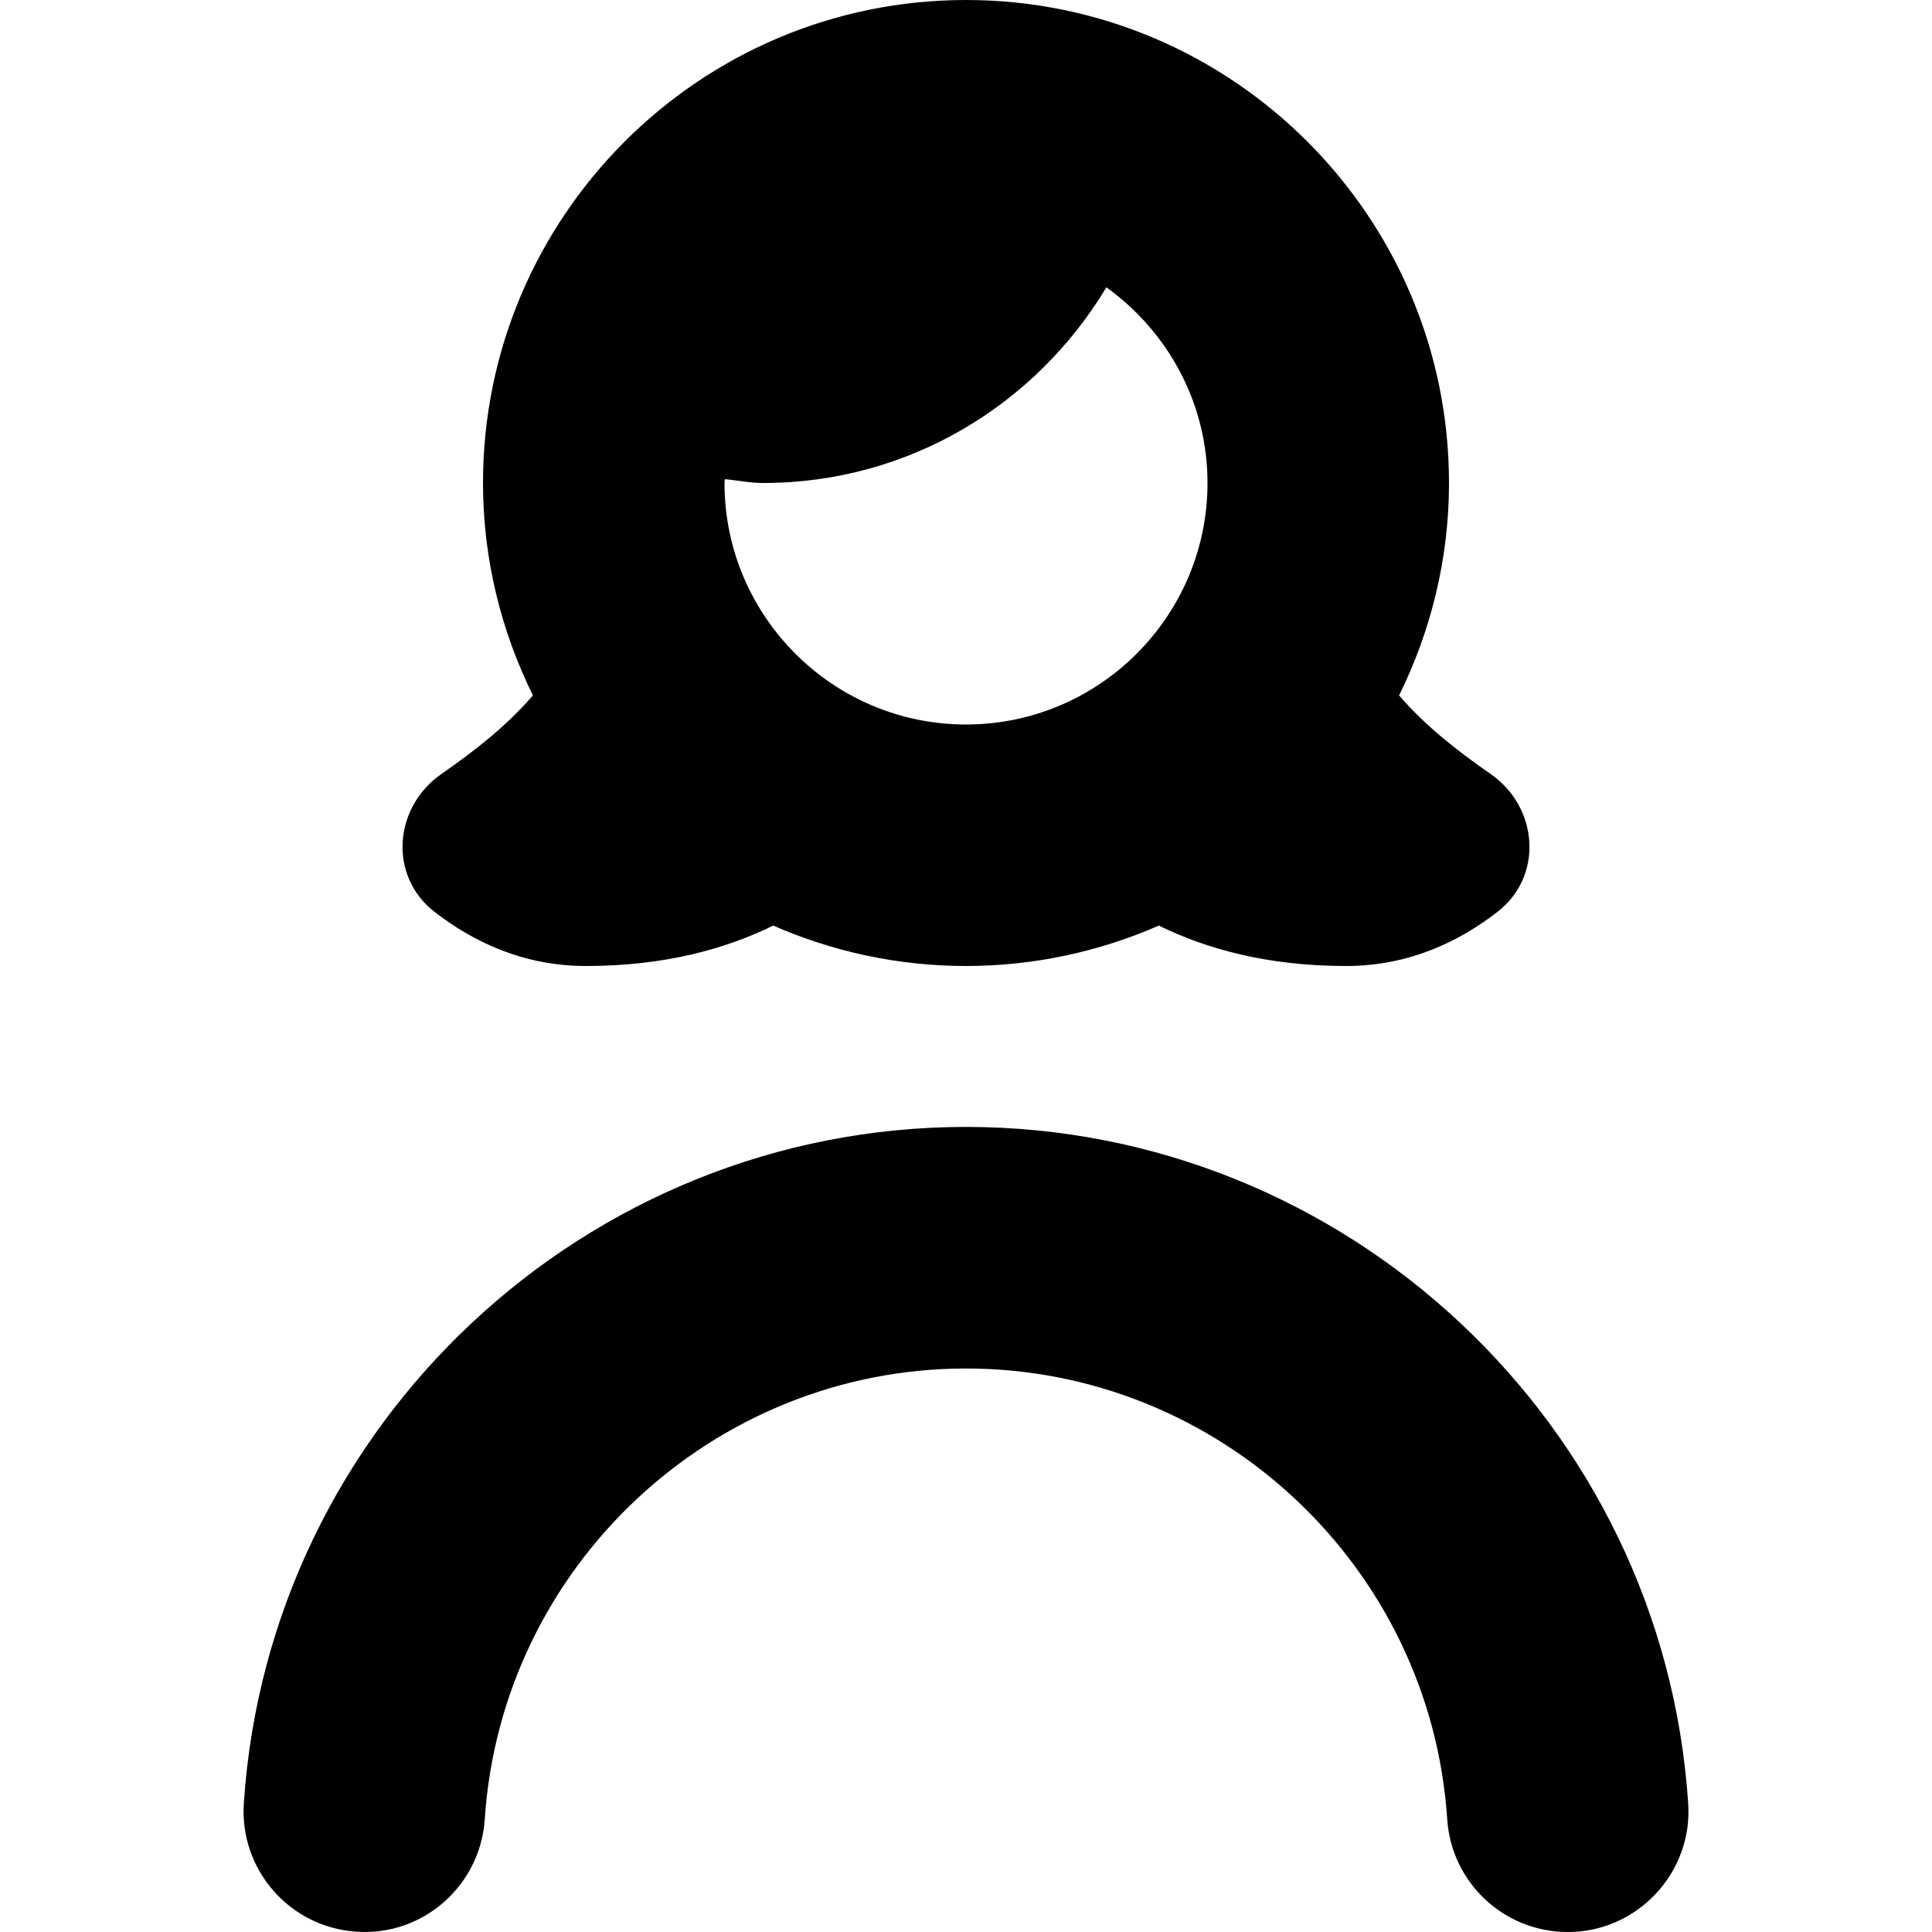 <svg id="Layer_1" viewBox="0 0 24 24" xmlns="http://www.w3.org/2000/svg" data-name="Layer 1"><path d="m20.971 22.401c.061.862-.635 1.603-1.498 1.599-.783 0-1.443-.608-1.495-1.401-.208-3.14-2.833-5.599-5.978-5.599s-5.771 2.459-5.978 5.599c-.055.826-.769 1.456-1.596 1.397-.827-.055-1.452-.769-1.397-1.596.311-4.71 4.252-8.401 8.971-8.401s8.66 3.69 8.971 8.401zm-15.488-12.786c.417-.29.81-.597 1.137-.976-.393-.798-.62-1.691-.62-2.639 0-3.309 2.691-6 6-6s6 2.691 6 6c0 .948-.227 1.841-.62 2.639.327.379.72.686 1.137.976.594.413.659 1.265.088 1.71-.476.371-1.103.675-1.883.675-.983 0-1.742-.215-2.327-.502-.734.321-1.544.502-2.395.502s-1.661-.181-2.395-.502c-.585.287-1.344.502-2.327.502-.78 0-1.407-.304-1.883-.675-.571-.445-.506-1.297.088-1.71zm9.517-3.615c0-1.002-.499-1.886-1.256-2.431-.872 1.452-2.447 2.431-4.265 2.431-.162 0-.315-.033-.474-.048 0 .016-.005.031-.005.048 0 1.654 1.346 3 3 3s3-1.346 3-3z"/></svg>